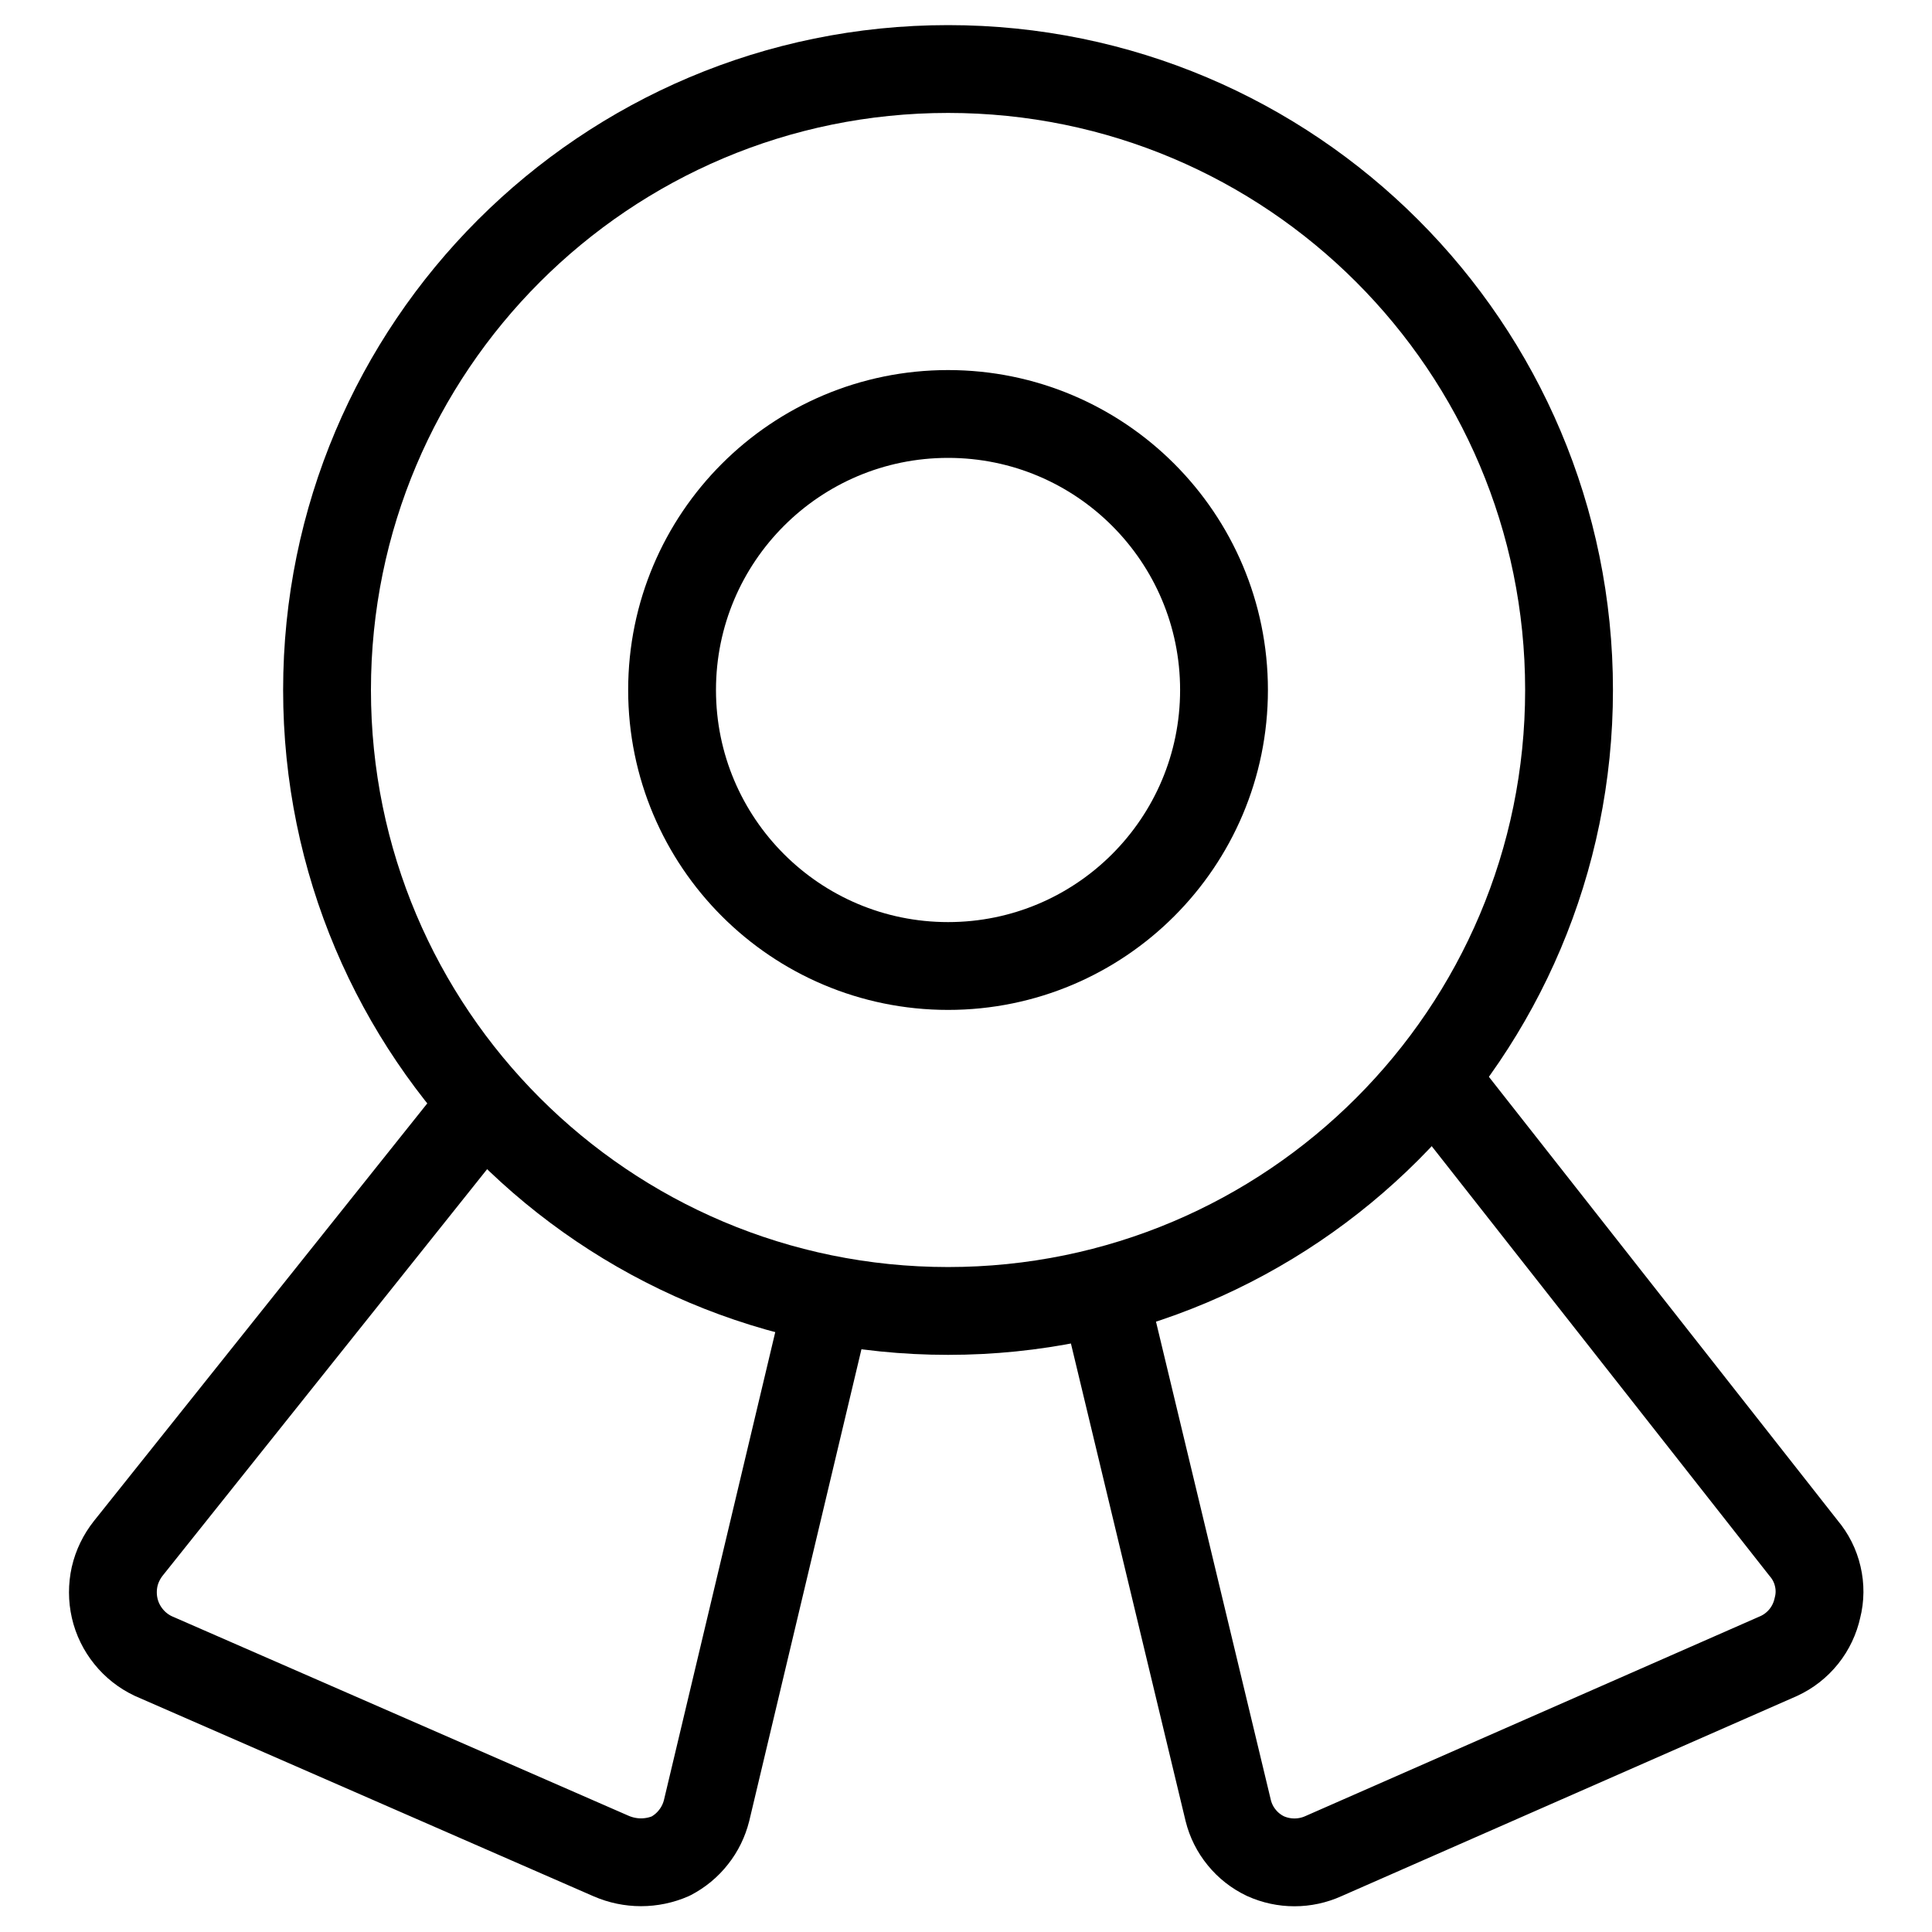 <svg width="22" height="22" viewBox="0 0 22 22" fill="none" xmlns="http://www.w3.org/2000/svg">
<path d="M10.796 14.928C14.701 14.928 17.867 11.762 17.867 7.857C17.867 3.952 14.701 0.786 10.796 0.786C6.89 0.786 3.724 3.952 3.724 7.857C3.724 11.762 6.89 14.928 10.796 14.928Z" stroke="black" stroke-linecap="round" stroke-linejoin="round"/>
<path d="M10.796 11C12.531 11 13.938 9.593 13.938 7.857C13.938 6.121 12.531 4.714 10.796 4.714C9.06 4.714 7.653 6.121 7.653 7.857C7.653 9.593 9.06 11 10.796 11Z" stroke="black" stroke-linecap="round" stroke-linejoin="round"/>
<path d="M9.429 14.803L8.046 20.617C8.018 20.728 7.968 20.831 7.897 20.92C7.827 21.01 7.738 21.083 7.637 21.136C7.531 21.182 7.416 21.206 7.299 21.206C7.183 21.206 7.068 21.182 6.961 21.136L1.744 18.857C1.635 18.805 1.539 18.73 1.463 18.635C1.387 18.541 1.333 18.431 1.306 18.313C1.279 18.195 1.279 18.072 1.305 17.954C1.332 17.836 1.386 17.726 1.461 17.631L5.5 12.571M12.571 14.724L13.986 20.617C14.014 20.73 14.066 20.834 14.14 20.924C14.213 21.014 14.305 21.086 14.41 21.136C14.514 21.183 14.626 21.207 14.74 21.207C14.854 21.207 14.966 21.183 15.07 21.136L20.256 18.857C20.367 18.806 20.464 18.73 20.541 18.634C20.617 18.539 20.67 18.427 20.696 18.307C20.726 18.19 20.727 18.068 20.699 17.95C20.672 17.832 20.617 17.723 20.539 17.631L16.327 12.273" stroke="black" stroke-linecap="round" stroke-linejoin="round"/>
</svg>
